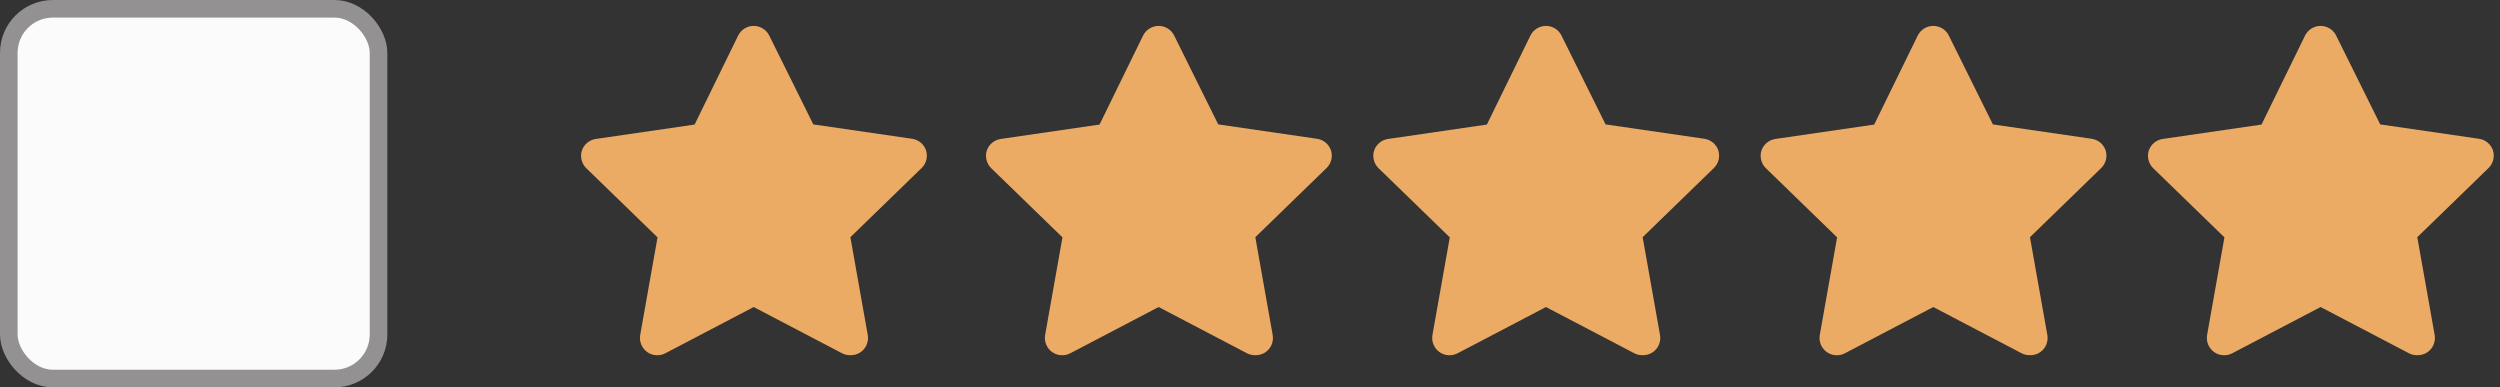 <svg width="142" height="22" viewBox="0 0 142 22" fill="none" xmlns="http://www.w3.org/2000/svg">
<rect x="0" y="0" width="142" height="22" fill="#333333" stroke="none"/>
<path d="M48.282 20.175C48.125 20.175 47.969 20.138 47.829 20.066L42.81 17.439L37.791 20.066C37.628 20.152 37.444 20.19 37.261 20.177C37.077 20.163 36.901 20.099 36.752 19.99C36.603 19.881 36.488 19.733 36.42 19.562C36.351 19.391 36.332 19.204 36.364 19.023L37.348 13.482L33.293 9.546C33.167 9.419 33.077 9.261 33.034 9.088C32.99 8.914 32.995 8.732 33.047 8.562C33.104 8.387 33.209 8.231 33.35 8.113C33.491 7.995 33.662 7.918 33.844 7.892L39.454 7.075L41.924 2.027C42.005 1.86 42.131 1.72 42.288 1.622C42.444 1.524 42.625 1.471 42.81 1.471C42.995 1.471 43.176 1.524 43.333 1.622C43.489 1.72 43.615 1.86 43.696 2.027L46.196 7.066L51.805 7.882C51.987 7.908 52.159 7.985 52.3 8.103C52.441 8.221 52.545 8.377 52.603 8.552C52.655 8.723 52.66 8.905 52.616 9.078C52.573 9.251 52.483 9.41 52.356 9.536L48.302 13.473L49.286 19.013C49.321 19.198 49.303 19.389 49.233 19.563C49.163 19.737 49.045 19.888 48.892 19.997C48.714 20.122 48.499 20.185 48.282 20.175Z" fill="#EBAB65"/>
<path d="M71.282 20.175C71.125 20.175 70.969 20.138 70.829 20.066L65.81 17.439L60.791 20.066C60.628 20.152 60.444 20.19 60.261 20.177C60.077 20.163 59.901 20.099 59.752 19.99C59.603 19.881 59.488 19.733 59.42 19.562C59.351 19.391 59.332 19.204 59.364 19.023L60.348 13.482L56.293 9.546C56.167 9.419 56.077 9.261 56.034 9.088C55.99 8.914 55.995 8.732 56.047 8.562C56.104 8.387 56.209 8.231 56.35 8.113C56.491 7.995 56.662 7.918 56.844 7.892L62.454 7.075L64.924 2.027C65.005 1.86 65.131 1.72 65.287 1.622C65.444 1.524 65.625 1.471 65.81 1.471C65.995 1.471 66.176 1.524 66.333 1.622C66.49 1.72 66.615 1.86 66.696 2.027L69.196 7.066L74.805 7.882C74.987 7.908 75.159 7.985 75.3 8.103C75.441 8.221 75.546 8.377 75.603 8.552C75.655 8.723 75.659 8.905 75.616 9.078C75.573 9.251 75.483 9.41 75.356 9.536L71.302 13.473L72.286 19.013C72.321 19.198 72.303 19.389 72.233 19.563C72.163 19.737 72.045 19.888 71.892 19.997C71.714 20.122 71.499 20.185 71.282 20.175Z" fill="#EBAB65"/>
<path d="M93.282 20.175C93.125 20.175 92.969 20.138 92.829 20.066L87.81 17.439L82.791 20.066C82.628 20.152 82.444 20.19 82.26 20.177C82.077 20.163 81.901 20.099 81.752 19.99C81.603 19.881 81.488 19.733 81.42 19.562C81.351 19.391 81.332 19.204 81.364 19.023L82.348 13.482L78.293 9.546C78.167 9.419 78.077 9.261 78.034 9.088C77.99 8.914 77.995 8.732 78.047 8.562C78.104 8.387 78.209 8.231 78.35 8.113C78.491 7.995 78.662 7.918 78.844 7.892L84.454 7.075L86.924 2.027C87.005 1.86 87.131 1.72 87.287 1.622C87.444 1.524 87.625 1.471 87.81 1.471C87.995 1.471 88.176 1.524 88.333 1.622C88.49 1.72 88.615 1.86 88.696 2.027L91.196 7.066L96.805 7.882C96.987 7.908 97.159 7.985 97.3 8.103C97.441 8.221 97.546 8.377 97.603 8.552C97.655 8.723 97.659 8.905 97.616 9.078C97.573 9.251 97.483 9.41 97.356 9.536L93.302 13.473L94.286 19.013C94.321 19.198 94.303 19.389 94.233 19.563C94.163 19.737 94.045 19.888 93.892 19.997C93.714 20.122 93.499 20.185 93.282 20.175Z" fill="#EBAB65"/>
<path d="M115.282 20.175C115.125 20.175 114.969 20.138 114.829 20.066L109.81 17.439L104.791 20.066C104.628 20.152 104.444 20.19 104.26 20.177C104.077 20.163 103.901 20.099 103.752 19.99C103.603 19.881 103.488 19.733 103.42 19.562C103.351 19.391 103.332 19.204 103.364 19.023L104.348 13.482L100.293 9.546C100.167 9.419 100.077 9.261 100.034 9.088C99.99 8.914 99.995 8.732 100.047 8.562C100.104 8.387 100.209 8.231 100.35 8.113C100.491 7.995 100.662 7.918 100.844 7.892L106.454 7.075L108.924 2.027C109.005 1.86 109.131 1.72 109.287 1.622C109.444 1.524 109.625 1.471 109.81 1.471C109.995 1.471 110.176 1.524 110.333 1.622C110.489 1.72 110.615 1.86 110.696 2.027L113.196 7.066L118.805 7.882C118.988 7.908 119.159 7.985 119.3 8.103C119.441 8.221 119.546 8.377 119.603 8.552C119.655 8.723 119.659 8.905 119.616 9.078C119.573 9.251 119.483 9.41 119.357 9.536L115.302 13.473L116.286 19.013C116.321 19.198 116.303 19.389 116.233 19.563C116.163 19.737 116.045 19.888 115.892 19.997C115.714 20.122 115.499 20.185 115.282 20.175Z" fill="#EBAB65"/>
<path d="M137.282 20.175C137.125 20.175 136.969 20.138 136.829 20.066L131.81 17.439L126.791 20.066C126.628 20.152 126.444 20.19 126.26 20.177C126.077 20.163 125.901 20.099 125.752 19.99C125.603 19.881 125.488 19.733 125.42 19.562C125.351 19.391 125.332 19.204 125.364 19.023L126.348 13.482L122.293 9.546C122.167 9.419 122.077 9.261 122.034 9.088C121.99 8.914 121.995 8.732 122.047 8.562C122.104 8.387 122.209 8.231 122.35 8.113C122.491 7.995 122.662 7.918 122.844 7.892L128.454 7.075L130.924 2.027C131.005 1.86 131.131 1.72 131.287 1.622C131.444 1.524 131.625 1.471 131.81 1.471C131.995 1.471 132.176 1.524 132.333 1.622C132.489 1.72 132.615 1.86 132.696 2.027L135.196 7.066L140.805 7.882C140.988 7.908 141.159 7.985 141.3 8.103C141.441 8.221 141.546 8.377 141.603 8.552C141.655 8.723 141.659 8.905 141.616 9.078C141.573 9.251 141.483 9.41 141.357 9.536L137.302 13.473L138.286 19.013C138.321 19.198 138.303 19.389 138.233 19.563C138.163 19.737 138.045 19.888 137.892 19.997C137.714 20.122 137.499 20.185 137.282 20.175Z" fill="#EBAB65"/>
<rect x="0.5" y="0.5" width="21" height="21" rx="2.5" fill="#FCFBFB" stroke="#939191"/>
</svg>
